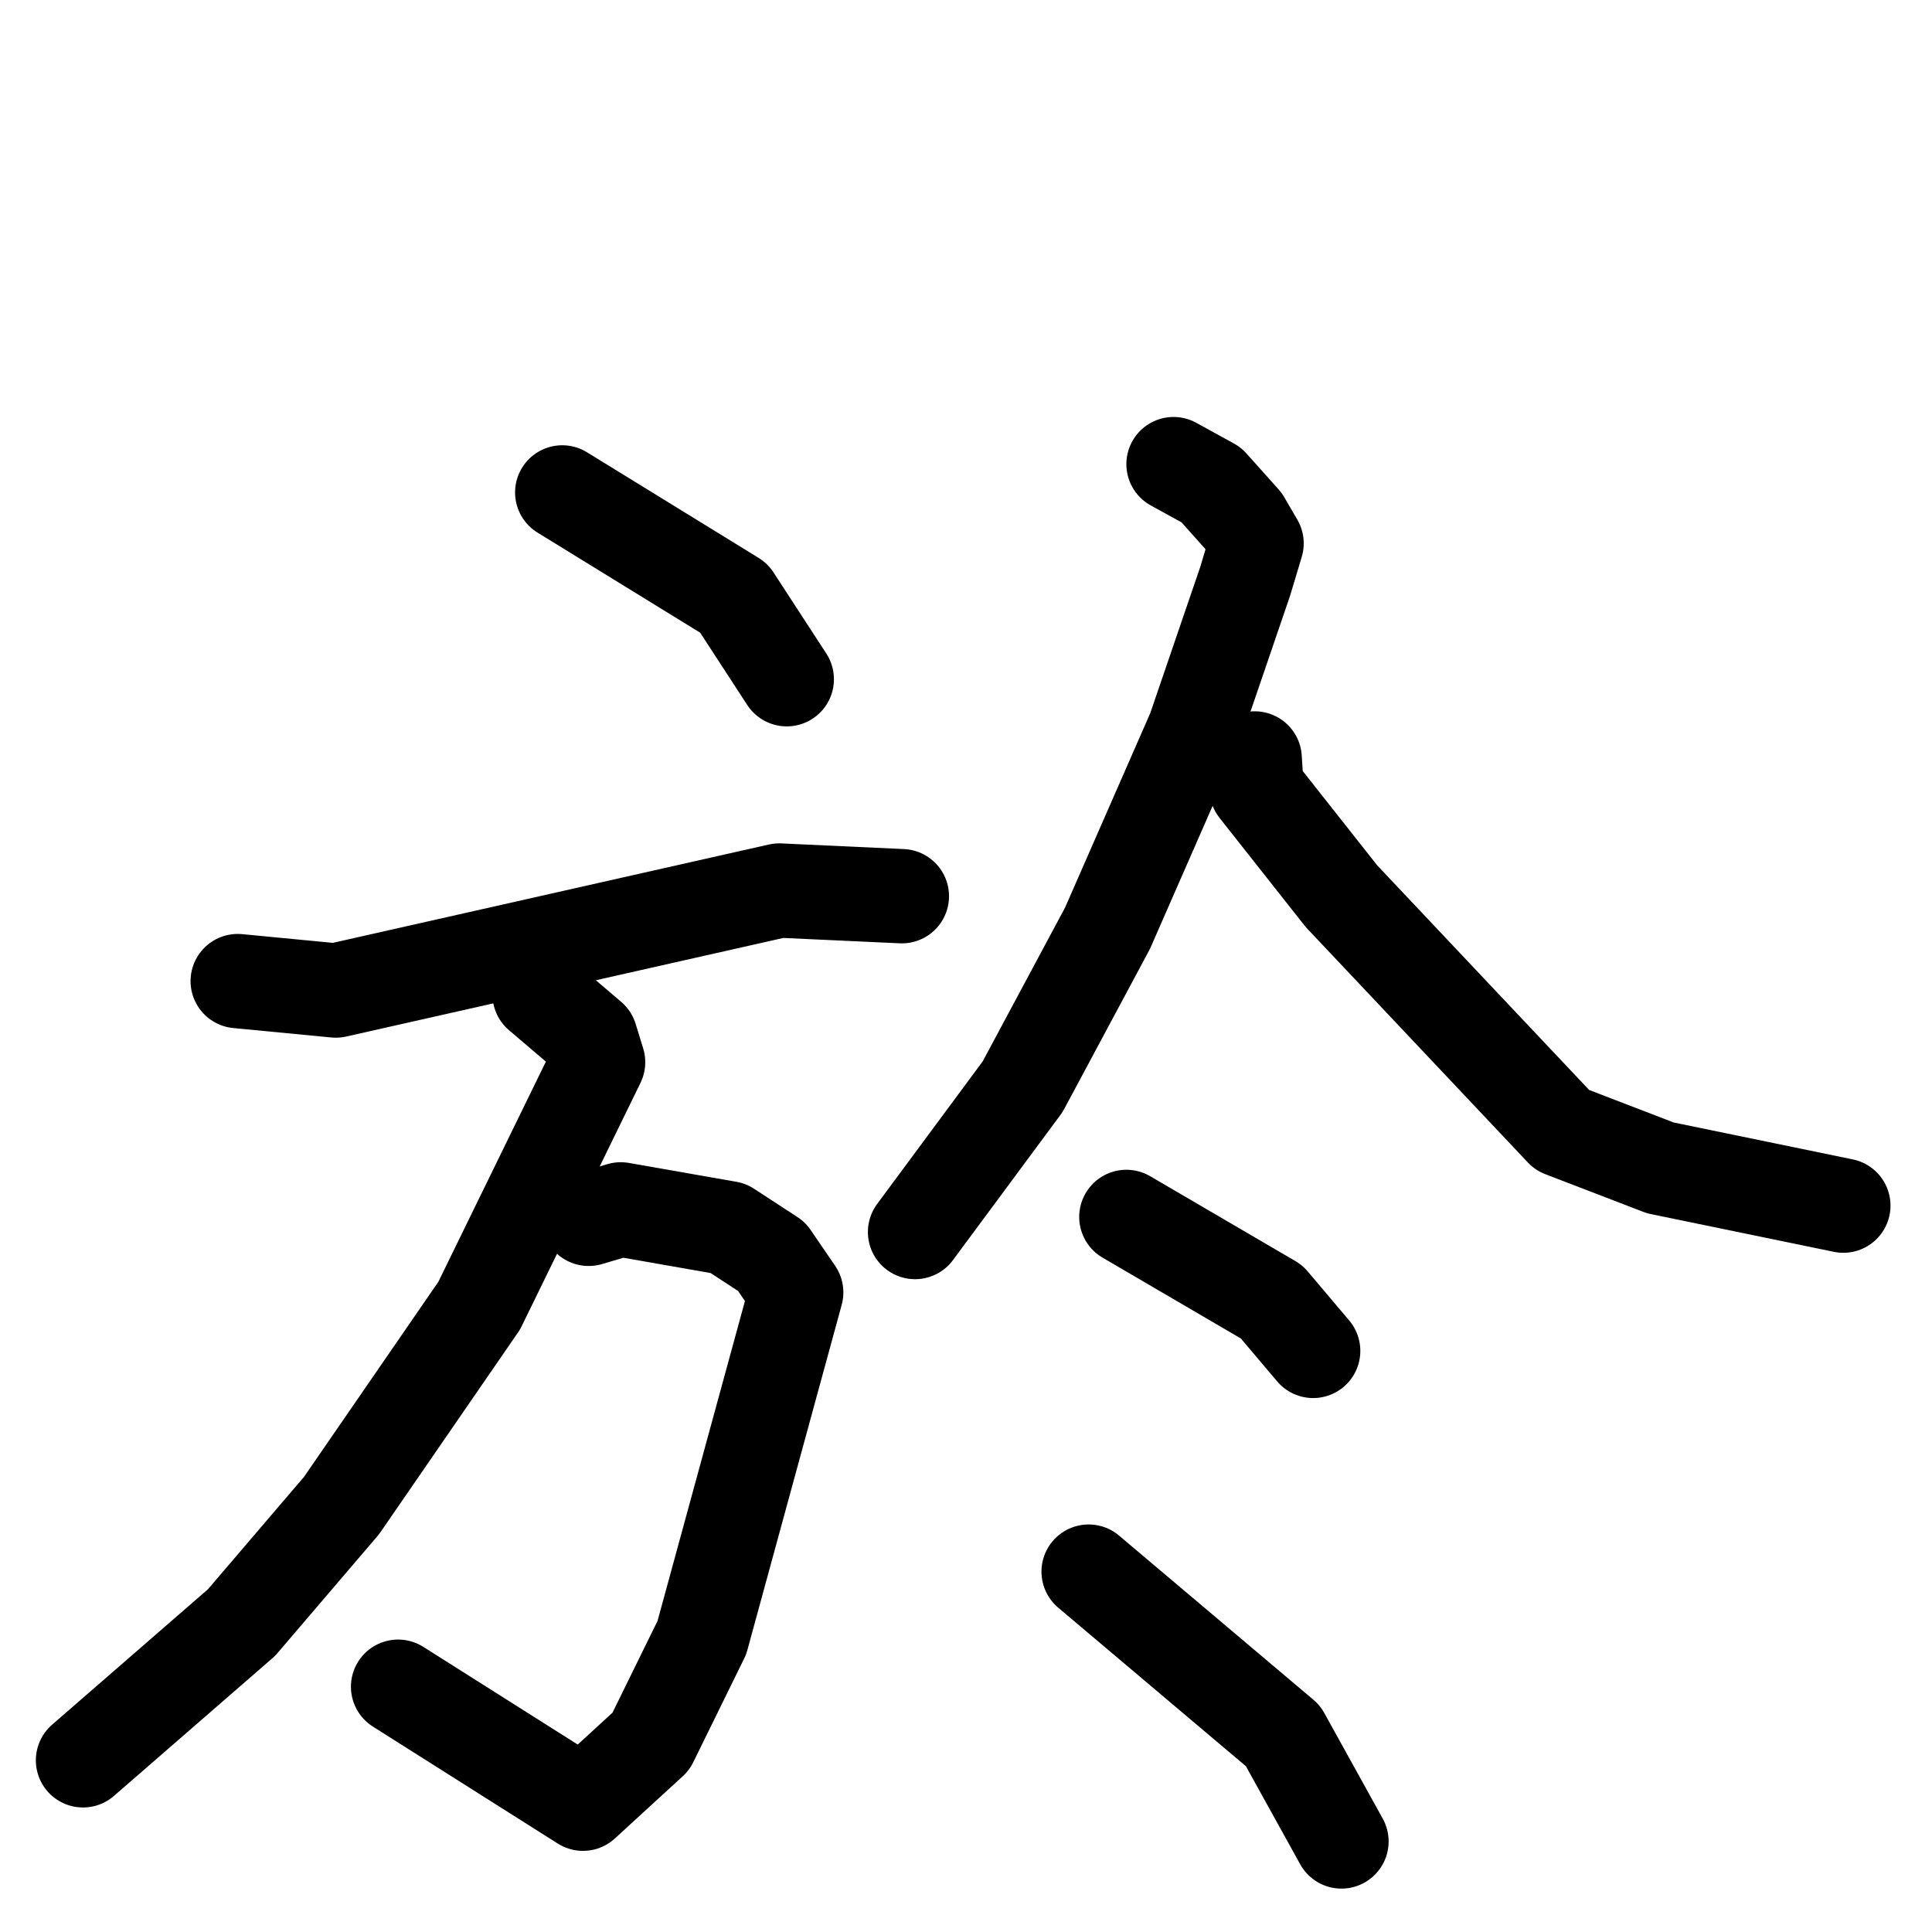 <svg xmlns="http://www.w3.org/2000/svg" viewBox="0 0 1024 1024">
  <g style="fill:none;stroke:#000000;stroke-width:50;stroke-linecap:round;stroke-linejoin:round;" transform="scale(1, 1) translate(0, 0)">
    <path d="M 298.0,261.0 L 389.0,317.0 L 417.0,360.0"/>
    <path d="M 126.0,520.0 L 178.0,525.0 L 413.0,472.0 L 478.0,475.0"/>
    <path d="M 312.0,646.0 L 329.0,641.0 L 386.0,651.0 L 409.0,666.0 L 422.0,685.0 L 372.0,868.0 L 345.0,923.0 L 309.0,956.0 L 211.0,894.0"/>
    <path d="M 286.0,527.0 L 313.0,550.0 L 317.0,563.0 L 254.0,692.0 L 181.0,798.0 L 128.0,860.0 L 44.0,933.0"/>
    <path d="M 622.0,246.0 L 642.0,257.0 L 659.0,276.0 L 666.0,288.0 L 660.0,308.0 L 633.0,387.0 L 587.0,492.0 L 542.0,576.0 L 485.0,653.0"/>
    <path d="M 665.0,402.0 L 666.0,418.0 L 711.0,475.0 L 828.0,599.0 L 880.0,619.0 L 977.0,639.0"/>
    <path d="M 597.0,645.0 L 674.0,690.0 L 696.0,716.0"/>
    <path d="M 577.0,833.0 L 680.0,920.0 L 711.0,976.0"/>
  </g>
</svg>
